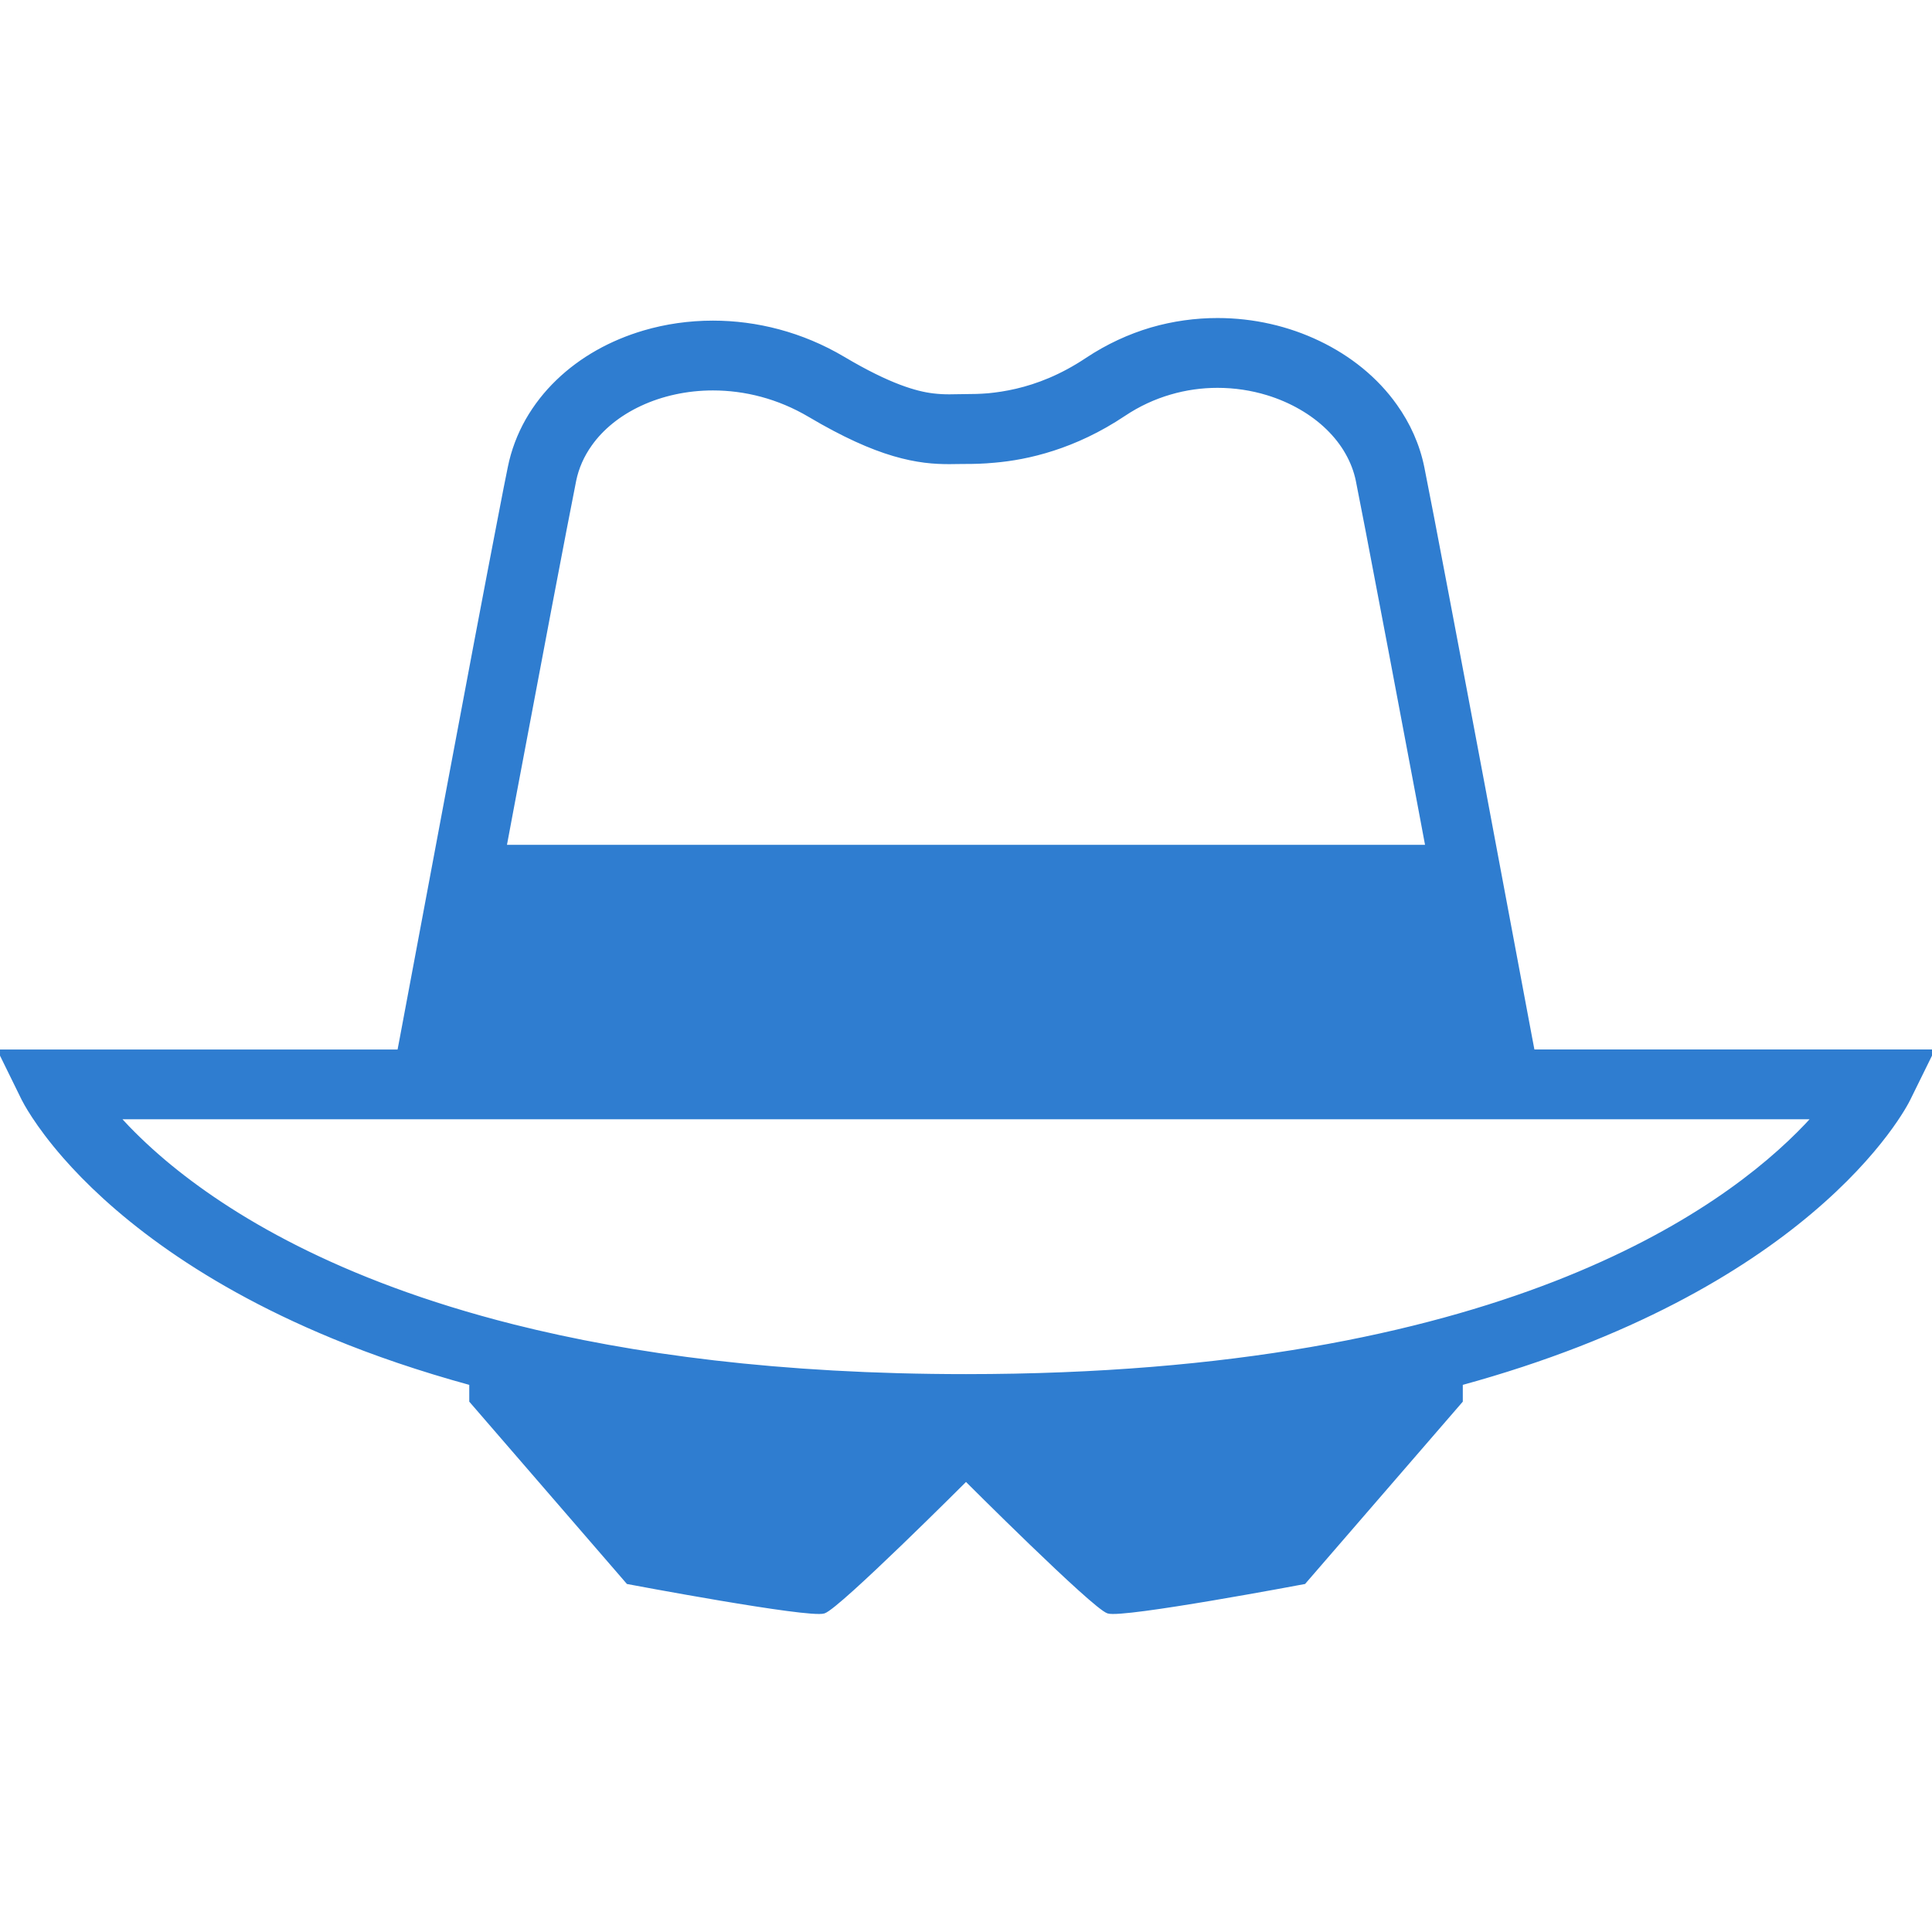 <!DOCTYPE svg PUBLIC "-//W3C//DTD SVG 1.1//EN" "http://www.w3.org/Graphics/SVG/1.1/DTD/svg11.dtd">
<!-- Uploaded to: SVG Repo, www.svgrepo.com, Transformed by: SVG Repo Mixer Tools -->
<svg version="1.1" id="_x32_" xmlns="http://www.w3.org/2000/svg" xmlns:xlink="http://www.w3.org/1999/xlink" width="800px" height="800px" viewBox="0 0 512 512" xml:space="preserve" fill="rgb(47, 125, 208)" stroke="rgb(47, 125, 208)">
<g id="SVGRepo_bgCarrier" stroke-width="0"/>
<g id="SVGRepo_tracerCarrier" stroke-linecap="round" stroke-linejoin="round"/>
<g id="SVGRepo_iconCarrier"> <style type="text/css">  .st0{fill:rgb(47, 125, 208);}  </style> <g> <path class="st0" d="M406.219,278.624c-0.172-0.906-0.406-2.109-0.688-3.625l0,0c-2.031-10.906-6.906-36.906-12.094-64.5v-0.031 c-3.406-18.109-6.953-36.938-9.938-52.625c-1.484-7.844-2.828-14.922-3.953-20.734c-1.125-5.797-2.016-10.344-2.578-13.203 c-1.219-6-3.734-11.516-7.156-16.313c-5.094-7.219-12.219-12.891-20.344-16.781c-8.109-3.891-17.297-6.031-26.813-6.031 c-5.797,0-11.719,0.797-17.563,2.5c-5.813,1.719-11.563,4.359-17,7.969c-6.875,4.594-13.219,6.969-18.688,8.25 c-2.719,0.641-5.25,1-7.484,1.219c-2.25,0.188-4.219,0.219-5.922,0.219c-1.625,0-3.047,0.063-4.406,0.063 c-1.438,0-2.781-0.063-4.344-0.25c-2.328-0.281-5.125-0.906-8.938-2.344c-3.828-1.453-8.656-3.75-14.813-7.406 c-11.063-6.563-23.094-9.531-34.563-9.531c-6.313,0-12.469,0.891-18.25,2.594c-8.688,2.563-16.594,6.938-22.875,13 c-3.156,3.031-5.875,6.5-8.063,10.313c-2.172,3.844-3.797,8.063-4.688,12.531c-0.594,2.859-1.484,7.406-2.594,13.203 c-3.375,17.422-8.813,46.172-13.906,73.359c-5.188,27.625-10.063,53.625-12.094,64.531l0,0c-0.281,1.516-0.516,2.719-0.688,3.625H0 l6.188,12.609c0.313,0.609,3.375,6.656,11,15.359c11.453,13.063,33.25,32.063,71.156,47.688 c10.813,4.469,22.953,8.625,36.516,12.344v4.641l41.547,48.047c0,0,48.031,9.078,51.938,7.781S256,392.03,256,392.03 s33.75,33.766,37.656,35.063c3.891,1.297,51.938-7.781,51.938-7.781l41.563-48.047v-4.641 c45.234-12.375,74.453-30.109,92.531-45.344c19-15.984,25.672-29.125,26.109-30.047L512,278.624H406.219z M135.75,213.718 c3.406-18.125,6.969-36.938,9.938-52.609c1.5-7.844,2.844-14.891,3.953-20.672c1.125-5.781,2-10.313,2.547-13.047v-0.016 c0.719-3.5,2.141-6.672,4.203-9.578c3.078-4.359,7.641-8.078,13.297-10.703c5.625-2.625,12.281-4.125,19.25-4.125 c8.469,0,17.359,2.188,25.641,7.094c9.078,5.375,16.234,8.531,22.266,10.313c3.031,0.891,5.75,1.438,8.219,1.75 s4.688,0.375,6.531,0.375c1.75,0,3.219-0.063,4.406-0.047c2,0,4.547-0.047,7.484-0.328c4.406-0.375,9.734-1.266,15.563-3.156 c5.859-1.891,12.234-4.781,18.781-9.156c3.922-2.625,8.031-4.5,12.203-5.719c4.188-1.234,8.438-1.813,12.625-1.813 c4.578,0,9.063,0.688,13.25,1.969c6.281,1.922,11.844,5.156,15.984,9.188c2.078,2.031,3.797,4.219,5.109,6.547 c1.328,2.328,2.281,4.797,2.813,7.391v0.016c0.547,2.734,1.438,7.266,2.547,13.047c3.344,17.344,8.766,46.094,13.891,73.281l0,0 c0.688,3.594,1.344,7.156,2,10.672h-244.5C134.406,220.874,135.078,217.312,135.75,213.718z M478.781,298.187 c-11.047,11.625-31.406,28.125-66.672,41.859c-35.266,13.703-85.469,24.609-156.109,24.609c-49.313,0-88.656-5.313-119.922-13.172 c-46.891-11.813-75.578-29.344-92.5-43.578c-5.109-4.313-9.125-8.313-12.266-11.781H256h224.688 C480.094,296.796,479.453,297.483,478.781,298.187z"/> </g> </g>
</svg>